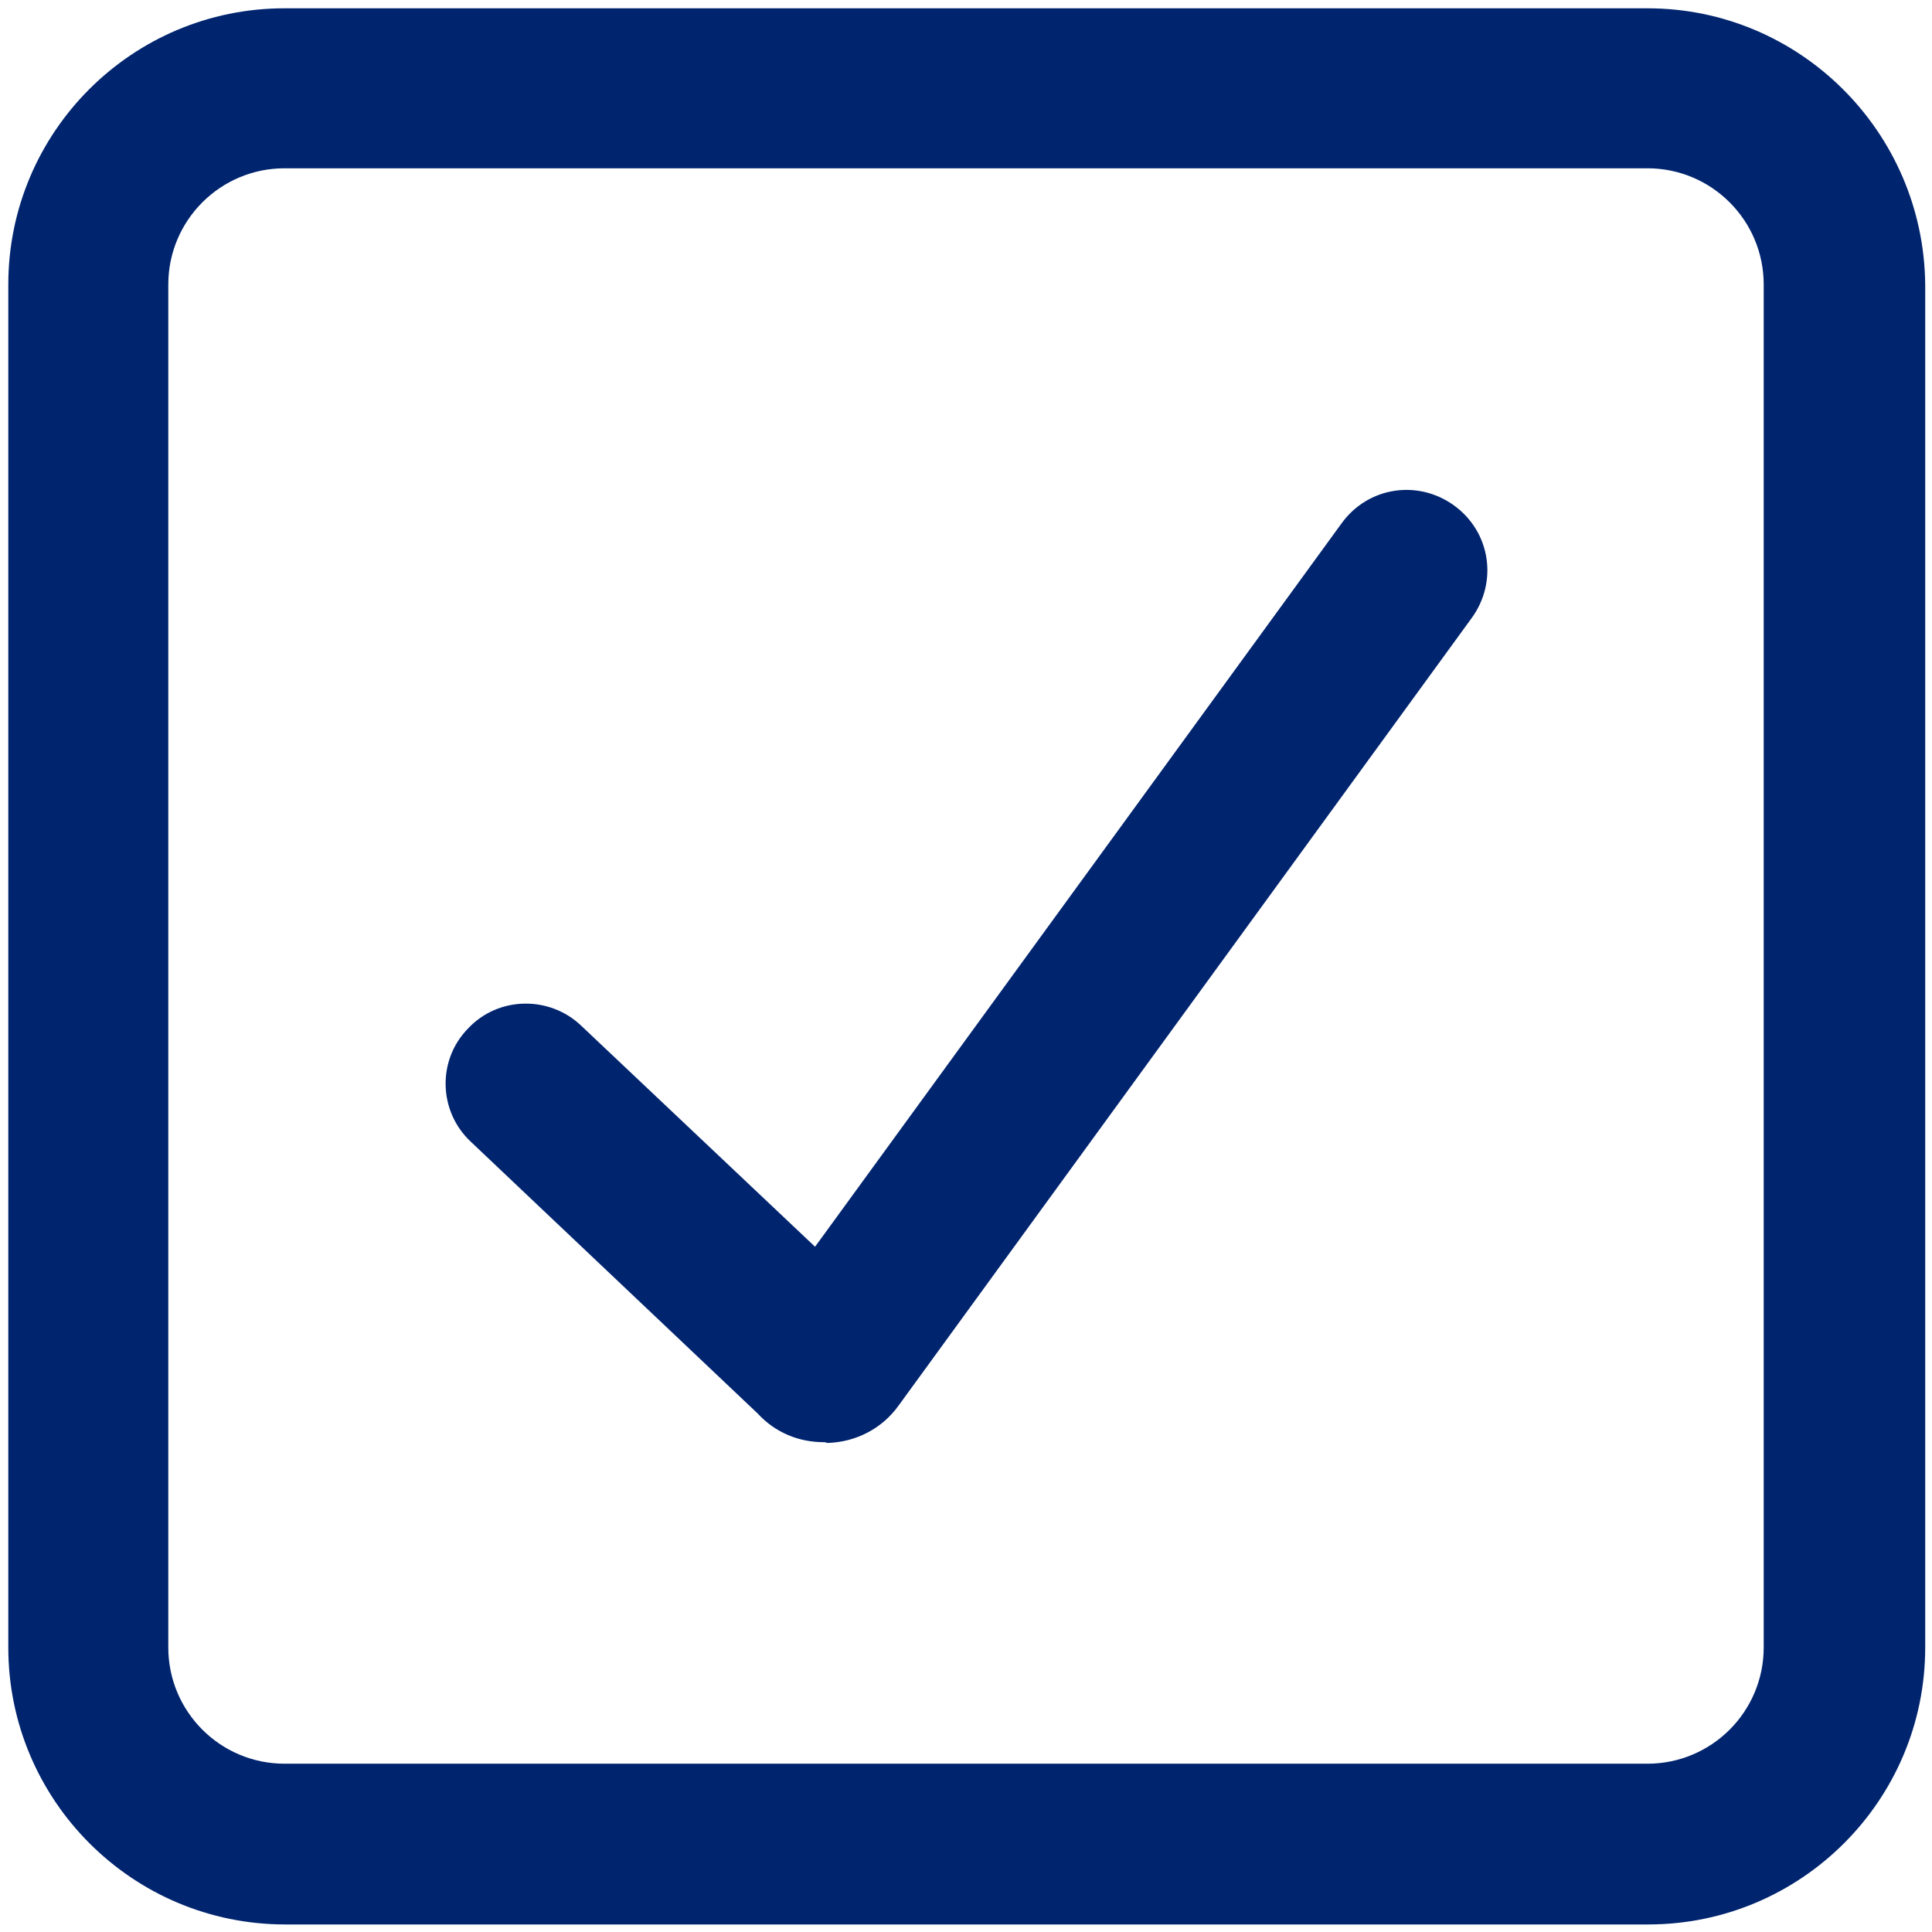 <?xml version="1.0" encoding="utf-8"?>
<!-- Generator: Adobe Illustrator 26.0.3, SVG Export Plug-In . SVG Version: 6.00 Build 0)  -->
<svg version="1.1" id="Layer_1" xmlns="http://www.w3.org/2000/svg" xmlns:xlink="http://www.w3.org/1999/xlink" x="0px" y="0px"
	 viewBox="0 0 256 256" style="enable-background:new 0 0 256 256;" xml:space="preserve">
<style type="text/css">
	.st0{fill:#0A256A;}
	.st1{fill-rule:evenodd;clip-rule:evenodd;fill:#0A256A;}
	.st2{fill:#00246E;}
	.st3{filter:url(#Adobe_OpacityMaskFilter);}
	.st4{fill-rule:evenodd;clip-rule:evenodd;fill:#FFFFFF;}
	.st5{mask:url(#mask-2_00000133504372766920365570000000869489387910414495_);fill-rule:evenodd;clip-rule:evenodd;fill:#0A256A;}
	.st6{filter:url(#Adobe_OpacityMaskFilter_00000109729037143927929790000003133279395926949508_);}
	.st7{mask:url(#mask-2_00000144329366519499576320000005957112603762654105_);fill-rule:evenodd;clip-rule:evenodd;fill:#0A256A;}
	.st8{filter:url(#Adobe_OpacityMaskFilter_00000007408664585969925290000013259270804238021005_);}
	.st9{mask:url(#mask-4_00000140712766783203010850000006926516956759499710_);fill-rule:evenodd;clip-rule:evenodd;fill:#0A256A;}
	.st10{fill:#09266A;}
	.st11{fill:#09256A;}
	.st12{fill-rule:evenodd;clip-rule:evenodd;fill:#09266A;}
	.st13{fill-rule:evenodd;clip-rule:evenodd;fill:#00246E;}
</style>
<g>
	<path class="st2" d="M218.3,22.3c8.5,0,15.4,6.9,15.4,15.4v180.6c0,8.5-6.9,15.4-15.4,15.4H37.7c-8.5,0-15.4-6.9-15.4-15.4V37.7
		c0-8.5,6.9-15.4,15.4-15.4H218.3 M218.3,1.1H37.7C17.5,1.1,1.1,17.5,1.1,37.7v180.6c0,20.2,16.4,36.7,36.7,36.7h180.6
		c20.2,0,36.7-16.4,36.7-36.7V37.7C254.9,17.5,238.5,1.1,218.3,1.1L218.3,1.1z"/>
	<path class="st2" d="M109.2,191.1c-3.4,0-6.5-1.3-8.8-3.8l-38-36c-4.3-4-4.5-10.8-0.4-15c4-4.3,10.8-4.4,15-0.4l31,29.3l69.8-95.9
		c3.5-4.8,10.1-5.8,14.9-2.3c4.8,3.5,5.8,10.1,2.3,14.9l-75.9,104.3c-2.2,3.1-5.7,4.9-9.5,5C109.4,191.1,109.3,191.1,109.2,191.1z
		 M101.9,173.6C101.9,173.6,101.8,173.6,101.9,173.6L101.9,173.6z"/>
</g>
</svg>
